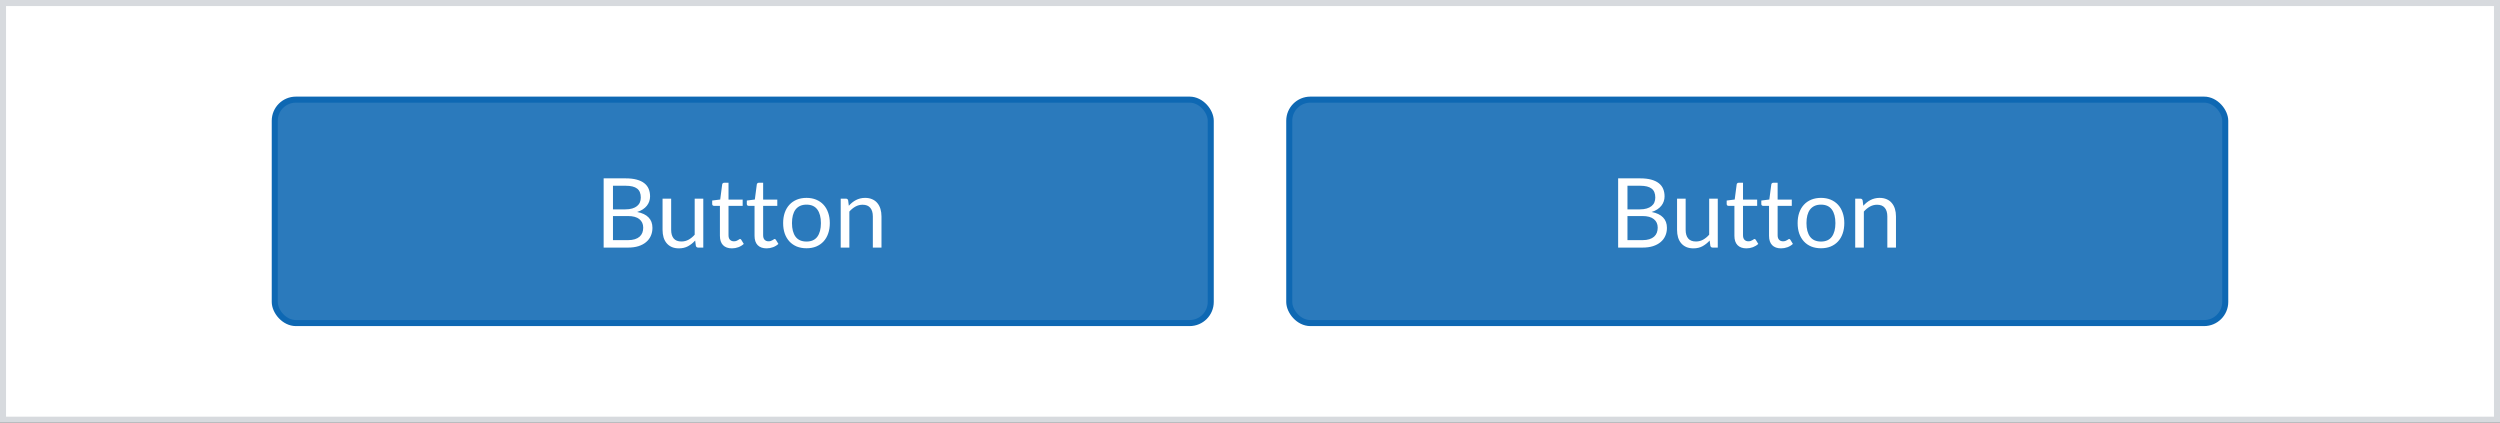 <svg width="414" height="70" viewBox="0 0 414 70" fill="none" xmlns="http://www.w3.org/2000/svg">
<rect x="0" y="0" width="414" height="70" fill="#333333" stroke="none"/>
<rect x="0.5" y="0.5" width="413" height="69" fill="white"/>
<rect x="0.5" y="0.5" width="413" height="69" stroke="#D7DADE"/>
<rect x="45.5" y="16.5" width="155" height="37" rx="3.5" fill="#2B7ABC"/>
<rect x="45.5" y="16.5" width="155" height="37" rx="3.5" stroke="#0E68B3"/>
<path d="M103.988 39.768C104.431 39.768 104.812 39.717 105.132 39.616C105.452 39.515 105.713 39.373 105.916 39.192C106.124 39.005 106.276 38.787 106.372 38.536C106.468 38.28 106.516 38 106.516 37.696C106.516 37.104 106.305 36.637 105.884 36.296C105.463 35.949 104.831 35.776 103.988 35.776H101.508V39.768H103.988ZM101.508 30.76V34.672H103.556C103.993 34.672 104.372 34.624 104.692 34.528C105.017 34.432 105.284 34.299 105.492 34.128C105.705 33.957 105.863 33.752 105.964 33.512C106.065 33.267 106.116 33 106.116 32.712C106.116 32.035 105.913 31.541 105.508 31.232C105.103 30.917 104.473 30.76 103.62 30.76H101.508ZM103.62 29.536C104.324 29.536 104.929 29.605 105.436 29.744C105.948 29.883 106.367 30.08 106.692 30.336C107.023 30.592 107.265 30.907 107.42 31.28C107.575 31.648 107.652 32.064 107.652 32.528C107.652 32.811 107.607 33.083 107.516 33.344C107.431 33.6 107.3 33.84 107.124 34.064C106.948 34.288 106.724 34.491 106.452 34.672C106.185 34.848 105.871 34.992 105.508 35.104C106.351 35.264 106.983 35.565 107.404 36.008C107.831 36.445 108.044 37.021 108.044 37.736C108.044 38.221 107.953 38.664 107.772 39.064C107.596 39.464 107.335 39.808 106.988 40.096C106.647 40.384 106.225 40.608 105.724 40.768C105.223 40.923 104.652 41 104.012 41H99.964V29.536H103.62ZM116.464 32.896V41H115.616C115.413 41 115.285 40.901 115.232 40.704L115.12 39.832C114.768 40.221 114.373 40.536 113.936 40.776C113.499 41.011 112.997 41.128 112.432 41.128C111.989 41.128 111.597 41.056 111.256 40.912C110.92 40.763 110.637 40.555 110.408 40.288C110.179 40.021 110.005 39.699 109.888 39.32C109.776 38.941 109.72 38.523 109.72 38.064V32.896H111.144V38.064C111.144 38.677 111.283 39.152 111.56 39.488C111.843 39.824 112.272 39.992 112.848 39.992C113.269 39.992 113.661 39.893 114.024 39.696C114.392 39.493 114.731 39.216 115.04 38.864V32.896H116.464ZM121.21 41.128C120.57 41.128 120.076 40.949 119.73 40.592C119.388 40.235 119.218 39.72 119.218 39.048V34.088H118.242C118.156 34.088 118.084 34.064 118.026 34.016C117.967 33.963 117.938 33.883 117.938 33.776V33.208L119.266 33.04L119.594 30.536C119.61 30.456 119.644 30.392 119.698 30.344C119.756 30.291 119.831 30.264 119.922 30.264H120.642V33.056H122.986V34.088H120.642V38.952C120.642 39.293 120.724 39.547 120.89 39.712C121.055 39.877 121.268 39.96 121.53 39.96C121.679 39.96 121.807 39.941 121.914 39.904C122.026 39.861 122.122 39.816 122.202 39.768C122.282 39.72 122.348 39.677 122.402 39.64C122.46 39.597 122.511 39.576 122.554 39.576C122.628 39.576 122.695 39.621 122.754 39.712L123.17 40.392C122.924 40.621 122.628 40.803 122.282 40.936C121.935 41.064 121.578 41.128 121.21 41.128ZM126.944 41.128C126.304 41.128 125.811 40.949 125.464 40.592C125.123 40.235 124.952 39.72 124.952 39.048V34.088H123.976C123.891 34.088 123.819 34.064 123.76 34.016C123.701 33.963 123.672 33.883 123.672 33.776V33.208L125 33.04L125.328 30.536C125.344 30.456 125.379 30.392 125.432 30.344C125.491 30.291 125.565 30.264 125.656 30.264H126.376V33.056H128.72V34.088H126.376V38.952C126.376 39.293 126.459 39.547 126.624 39.712C126.789 39.877 127.003 39.96 127.264 39.96C127.413 39.96 127.541 39.941 127.648 39.904C127.76 39.861 127.856 39.816 127.936 39.768C128.016 39.72 128.083 39.677 128.136 39.64C128.195 39.597 128.245 39.576 128.288 39.576C128.363 39.576 128.429 39.621 128.488 39.712L128.904 40.392C128.659 40.621 128.363 40.803 128.016 40.936C127.669 41.064 127.312 41.128 126.944 41.128ZM133.56 32.768C134.152 32.768 134.685 32.867 135.16 33.064C135.634 33.261 136.04 33.541 136.376 33.904C136.712 34.267 136.968 34.707 137.144 35.224C137.325 35.736 137.416 36.309 137.416 36.944C137.416 37.584 137.325 38.16 137.144 38.672C136.968 39.184 136.712 39.621 136.376 39.984C136.04 40.347 135.634 40.627 135.16 40.824C134.685 41.016 134.152 41.112 133.56 41.112C132.962 41.112 132.424 41.016 131.944 40.824C131.469 40.627 131.064 40.347 130.728 39.984C130.392 39.621 130.133 39.184 129.952 38.672C129.776 38.16 129.688 37.584 129.688 36.944C129.688 36.309 129.776 35.736 129.952 35.224C130.133 34.707 130.392 34.267 130.728 33.904C131.064 33.541 131.469 33.261 131.944 33.064C132.424 32.867 132.962 32.768 133.56 32.768ZM133.56 40C134.36 40 134.957 39.733 135.352 39.2C135.746 38.661 135.944 37.912 135.944 36.952C135.944 35.987 135.746 35.235 135.352 34.696C134.957 34.157 134.36 33.888 133.56 33.888C133.154 33.888 132.8 33.957 132.496 34.096C132.197 34.235 131.946 34.435 131.744 34.696C131.546 34.957 131.397 35.28 131.296 35.664C131.2 36.043 131.152 36.472 131.152 36.952C131.152 37.912 131.349 38.661 131.744 39.2C132.144 39.733 132.749 40 133.56 40ZM140.566 34.072C140.742 33.875 140.928 33.696 141.126 33.536C141.323 33.376 141.531 33.24 141.75 33.128C141.974 33.011 142.208 32.923 142.454 32.864C142.704 32.8 142.974 32.768 143.262 32.768C143.704 32.768 144.094 32.843 144.43 32.992C144.771 33.136 145.054 33.344 145.278 33.616C145.507 33.883 145.68 34.205 145.798 34.584C145.915 34.963 145.974 35.381 145.974 35.84V41H144.542V35.84C144.542 35.227 144.4 34.752 144.118 34.416C143.84 34.075 143.416 33.904 142.846 33.904C142.424 33.904 142.03 34.005 141.662 34.208C141.299 34.411 140.963 34.685 140.654 35.032V41H139.222V32.896H140.078C140.28 32.896 140.406 32.995 140.454 33.192L140.566 34.072Z" fill="white"/>
<rect x="213.5" y="16.5" width="155" height="37" rx="3.5" fill="#2B7ABC"/>
<rect x="213.5" y="16.5" width="155" height="37" rx="3.5" stroke="#0E68B3"/>
<path d="M271.988 39.768C272.431 39.768 272.812 39.717 273.132 39.616C273.452 39.515 273.713 39.373 273.916 39.192C274.124 39.005 274.276 38.787 274.372 38.536C274.468 38.28 274.516 38 274.516 37.696C274.516 37.104 274.305 36.637 273.884 36.296C273.463 35.949 272.831 35.776 271.988 35.776H269.508V39.768H271.988ZM269.508 30.76V34.672H271.556C271.993 34.672 272.372 34.624 272.692 34.528C273.017 34.432 273.284 34.299 273.492 34.128C273.705 33.957 273.863 33.752 273.964 33.512C274.065 33.267 274.116 33 274.116 32.712C274.116 32.035 273.913 31.541 273.508 31.232C273.103 30.917 272.473 30.76 271.62 30.76H269.508ZM271.62 29.536C272.324 29.536 272.929 29.605 273.436 29.744C273.948 29.883 274.367 30.08 274.692 30.336C275.023 30.592 275.265 30.907 275.42 31.28C275.575 31.648 275.652 32.064 275.652 32.528C275.652 32.811 275.607 33.083 275.516 33.344C275.431 33.6 275.3 33.84 275.124 34.064C274.948 34.288 274.724 34.491 274.452 34.672C274.185 34.848 273.871 34.992 273.508 35.104C274.351 35.264 274.983 35.565 275.404 36.008C275.831 36.445 276.044 37.021 276.044 37.736C276.044 38.221 275.953 38.664 275.772 39.064C275.596 39.464 275.335 39.808 274.988 40.096C274.647 40.384 274.225 40.608 273.724 40.768C273.223 40.923 272.652 41 272.012 41H267.964V29.536H271.62ZM284.464 32.896V41H283.616C283.413 41 283.285 40.901 283.232 40.704L283.12 39.832C282.768 40.221 282.373 40.536 281.936 40.776C281.499 41.011 280.997 41.128 280.432 41.128C279.989 41.128 279.597 41.056 279.256 40.912C278.92 40.763 278.637 40.555 278.408 40.288C278.179 40.021 278.005 39.699 277.888 39.32C277.776 38.941 277.72 38.523 277.72 38.064V32.896H279.144V38.064C279.144 38.677 279.283 39.152 279.56 39.488C279.843 39.824 280.272 39.992 280.848 39.992C281.269 39.992 281.661 39.893 282.024 39.696C282.392 39.493 282.731 39.216 283.04 38.864V32.896H284.464ZM289.21 41.128C288.57 41.128 288.076 40.949 287.73 40.592C287.388 40.235 287.218 39.72 287.218 39.048V34.088H286.242C286.156 34.088 286.084 34.064 286.026 34.016C285.967 33.963 285.938 33.883 285.938 33.776V33.208L287.266 33.04L287.594 30.536C287.61 30.456 287.644 30.392 287.698 30.344C287.756 30.291 287.831 30.264 287.922 30.264H288.642V33.056H290.986V34.088H288.642V38.952C288.642 39.293 288.724 39.547 288.89 39.712C289.055 39.877 289.268 39.96 289.53 39.96C289.679 39.96 289.807 39.941 289.914 39.904C290.026 39.861 290.122 39.816 290.202 39.768C290.282 39.72 290.348 39.677 290.402 39.64C290.46 39.597 290.511 39.576 290.554 39.576C290.628 39.576 290.695 39.621 290.754 39.712L291.17 40.392C290.924 40.621 290.628 40.803 290.282 40.936C289.935 41.064 289.578 41.128 289.21 41.128ZM294.944 41.128C294.304 41.128 293.811 40.949 293.464 40.592C293.123 40.235 292.952 39.72 292.952 39.048V34.088H291.976C291.891 34.088 291.819 34.064 291.76 34.016C291.701 33.963 291.672 33.883 291.672 33.776V33.208L293 33.04L293.328 30.536C293.344 30.456 293.379 30.392 293.432 30.344C293.491 30.291 293.565 30.264 293.656 30.264H294.376V33.056H296.72V34.088H294.376V38.952C294.376 39.293 294.459 39.547 294.624 39.712C294.789 39.877 295.003 39.96 295.264 39.96C295.413 39.96 295.541 39.941 295.648 39.904C295.76 39.861 295.856 39.816 295.936 39.768C296.016 39.72 296.083 39.677 296.136 39.64C296.195 39.597 296.245 39.576 296.288 39.576C296.363 39.576 296.429 39.621 296.488 39.712L296.904 40.392C296.659 40.621 296.363 40.803 296.016 40.936C295.669 41.064 295.312 41.128 294.944 41.128ZM301.56 32.768C302.152 32.768 302.685 32.867 303.16 33.064C303.634 33.261 304.04 33.541 304.376 33.904C304.712 34.267 304.968 34.707 305.144 35.224C305.325 35.736 305.416 36.309 305.416 36.944C305.416 37.584 305.325 38.16 305.144 38.672C304.968 39.184 304.712 39.621 304.376 39.984C304.04 40.347 303.634 40.627 303.16 40.824C302.685 41.016 302.152 41.112 301.56 41.112C300.962 41.112 300.424 41.016 299.944 40.824C299.469 40.627 299.064 40.347 298.728 39.984C298.392 39.621 298.133 39.184 297.952 38.672C297.776 38.16 297.688 37.584 297.688 36.944C297.688 36.309 297.776 35.736 297.952 35.224C298.133 34.707 298.392 34.267 298.728 33.904C299.064 33.541 299.469 33.261 299.944 33.064C300.424 32.867 300.962 32.768 301.56 32.768ZM301.56 40C302.36 40 302.957 39.733 303.352 39.2C303.746 38.661 303.944 37.912 303.944 36.952C303.944 35.987 303.746 35.235 303.352 34.696C302.957 34.157 302.36 33.888 301.56 33.888C301.154 33.888 300.8 33.957 300.496 34.096C300.197 34.235 299.946 34.435 299.744 34.696C299.546 34.957 299.397 35.28 299.296 35.664C299.2 36.043 299.152 36.472 299.152 36.952C299.152 37.912 299.349 38.661 299.744 39.2C300.144 39.733 300.749 40 301.56 40ZM308.566 34.072C308.742 33.875 308.928 33.696 309.126 33.536C309.323 33.376 309.531 33.24 309.75 33.128C309.974 33.011 310.208 32.923 310.454 32.864C310.704 32.8 310.974 32.768 311.262 32.768C311.704 32.768 312.094 32.843 312.43 32.992C312.771 33.136 313.054 33.344 313.278 33.616C313.507 33.883 313.68 34.205 313.798 34.584C313.915 34.963 313.974 35.381 313.974 35.84V41H312.542V35.84C312.542 35.227 312.4 34.752 312.118 34.416C311.84 34.075 311.416 33.904 310.846 33.904C310.424 33.904 310.03 34.005 309.662 34.208C309.299 34.411 308.963 34.685 308.654 35.032V41H307.222V32.896H308.078C308.28 32.896 308.406 32.995 308.454 33.192L308.566 34.072Z" fill="white"/>
</svg>
